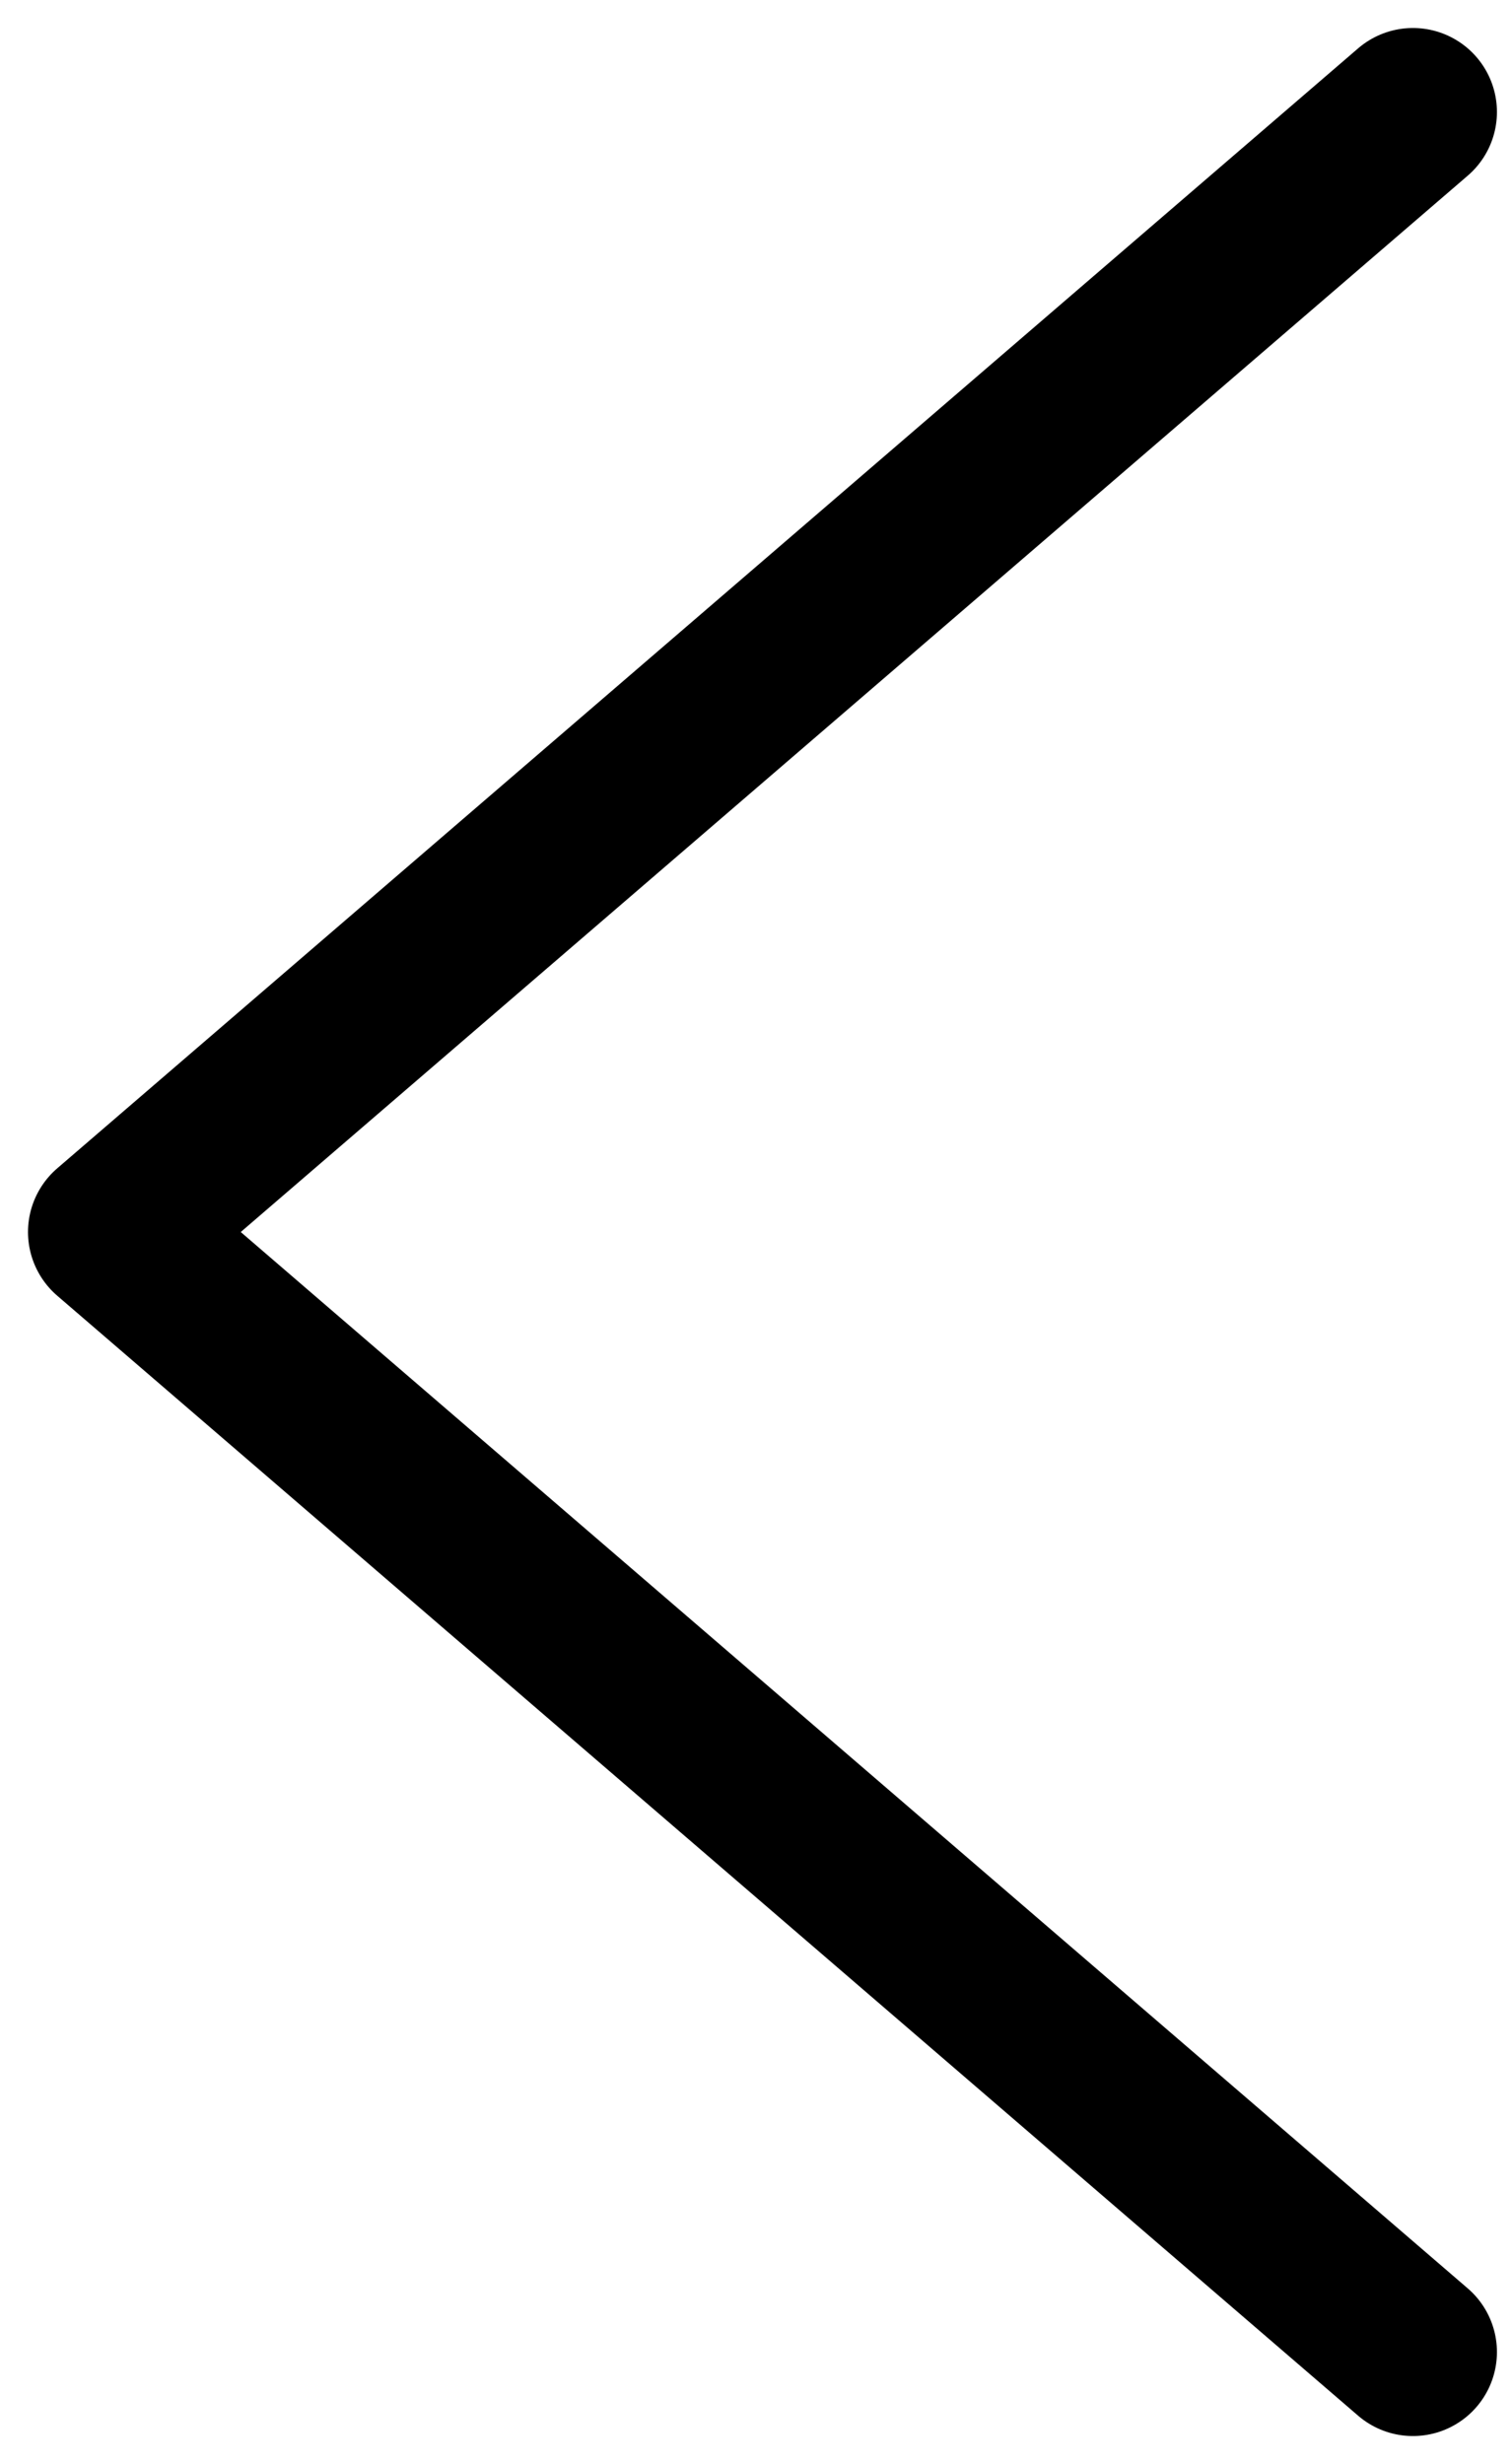 <svg width="27" height="44" viewBox="0 0 27 44" fill="none" xmlns="http://www.w3.org/2000/svg">
<path d="M25.231 42L2 22L25.231 2" stroke="black" stroke-width="3" stroke-linecap="round" stroke-linejoin="round"/>
</svg>

